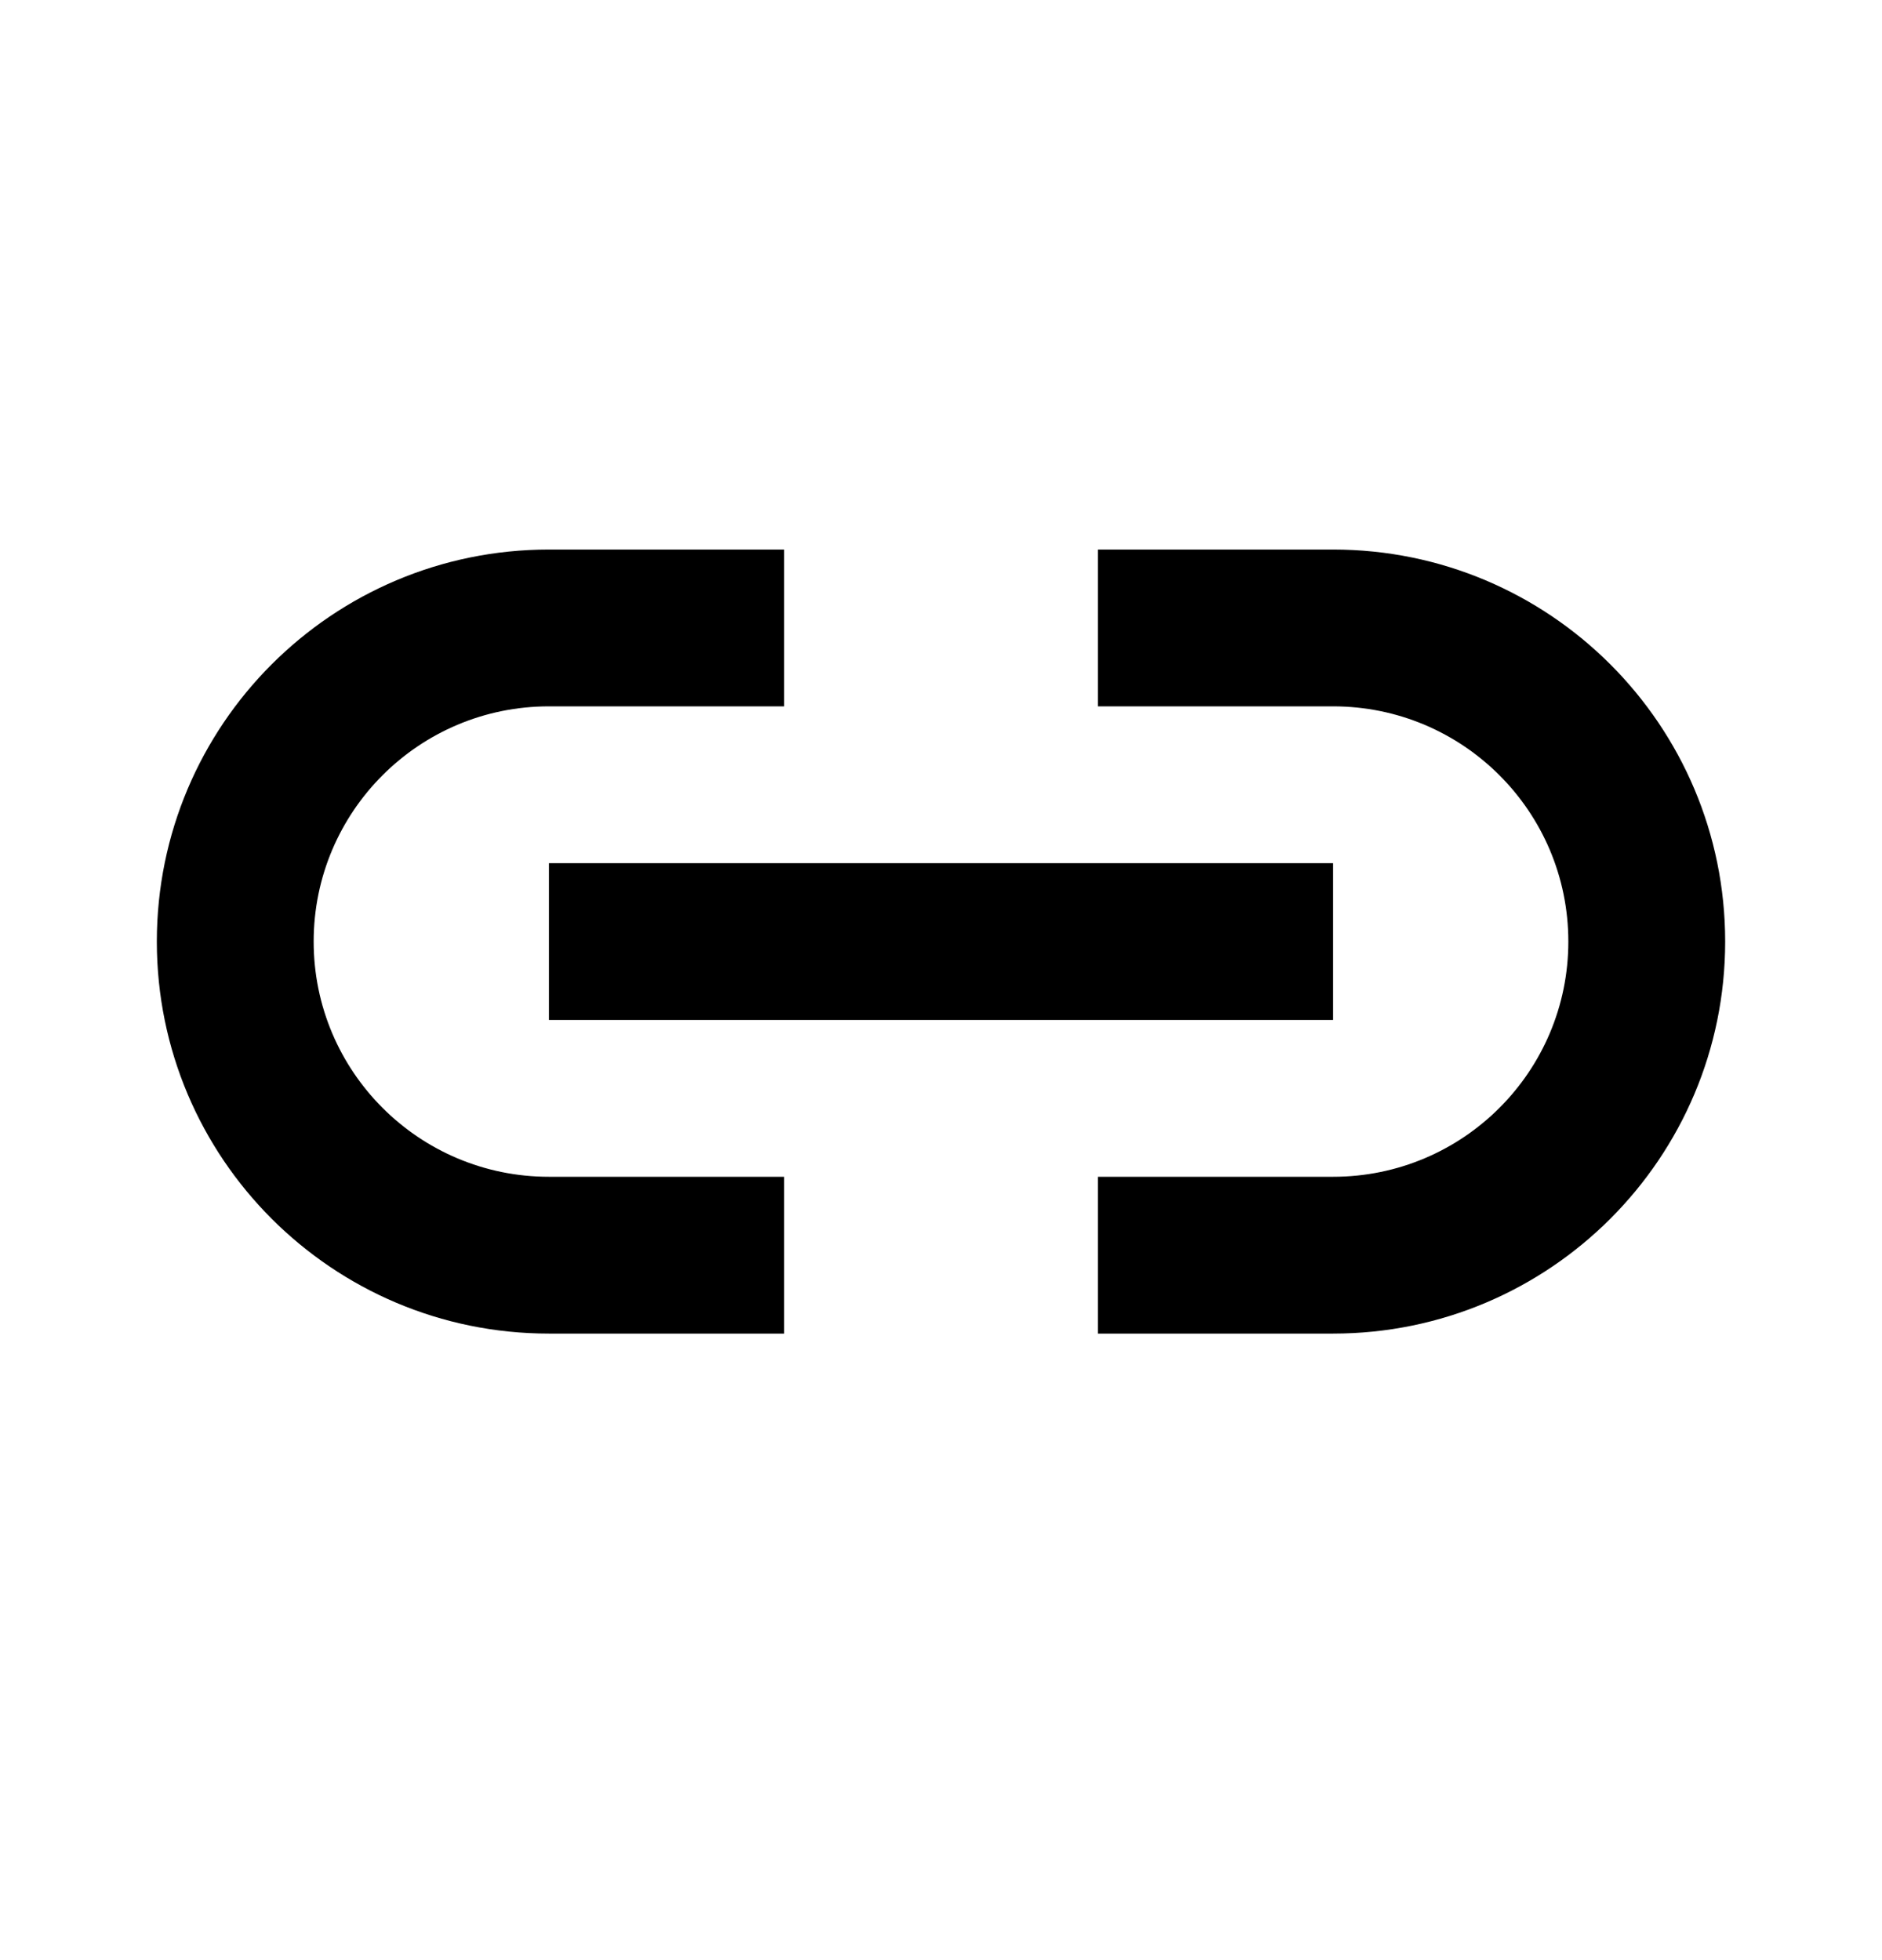 <svg width="24" height="25" viewBox="0 0 24 25" fill="none" xmlns="http://www.w3.org/2000/svg">
    <path d="M17 17.009H14V15.009H17C18.657 15.009 20 13.666 20 12.009C20 10.352 18.657 9.009 17 9.009H14V7.009H17C19.761 7.009 22 9.247 22 12.009C22 14.77 19.761 17.009 17 17.009ZM10 17.009H7C4.239 17.009 2 14.77 2 12.009C2 9.247 4.239 7.009 7 7.009H10V9.009H7C5.343 9.009 4 10.352 4 12.009C4 13.666 5.343 15.009 7 15.009H10V17.009ZM17 13.009H7V11.009H17V13.009Z" fill="current"/>
</svg>
